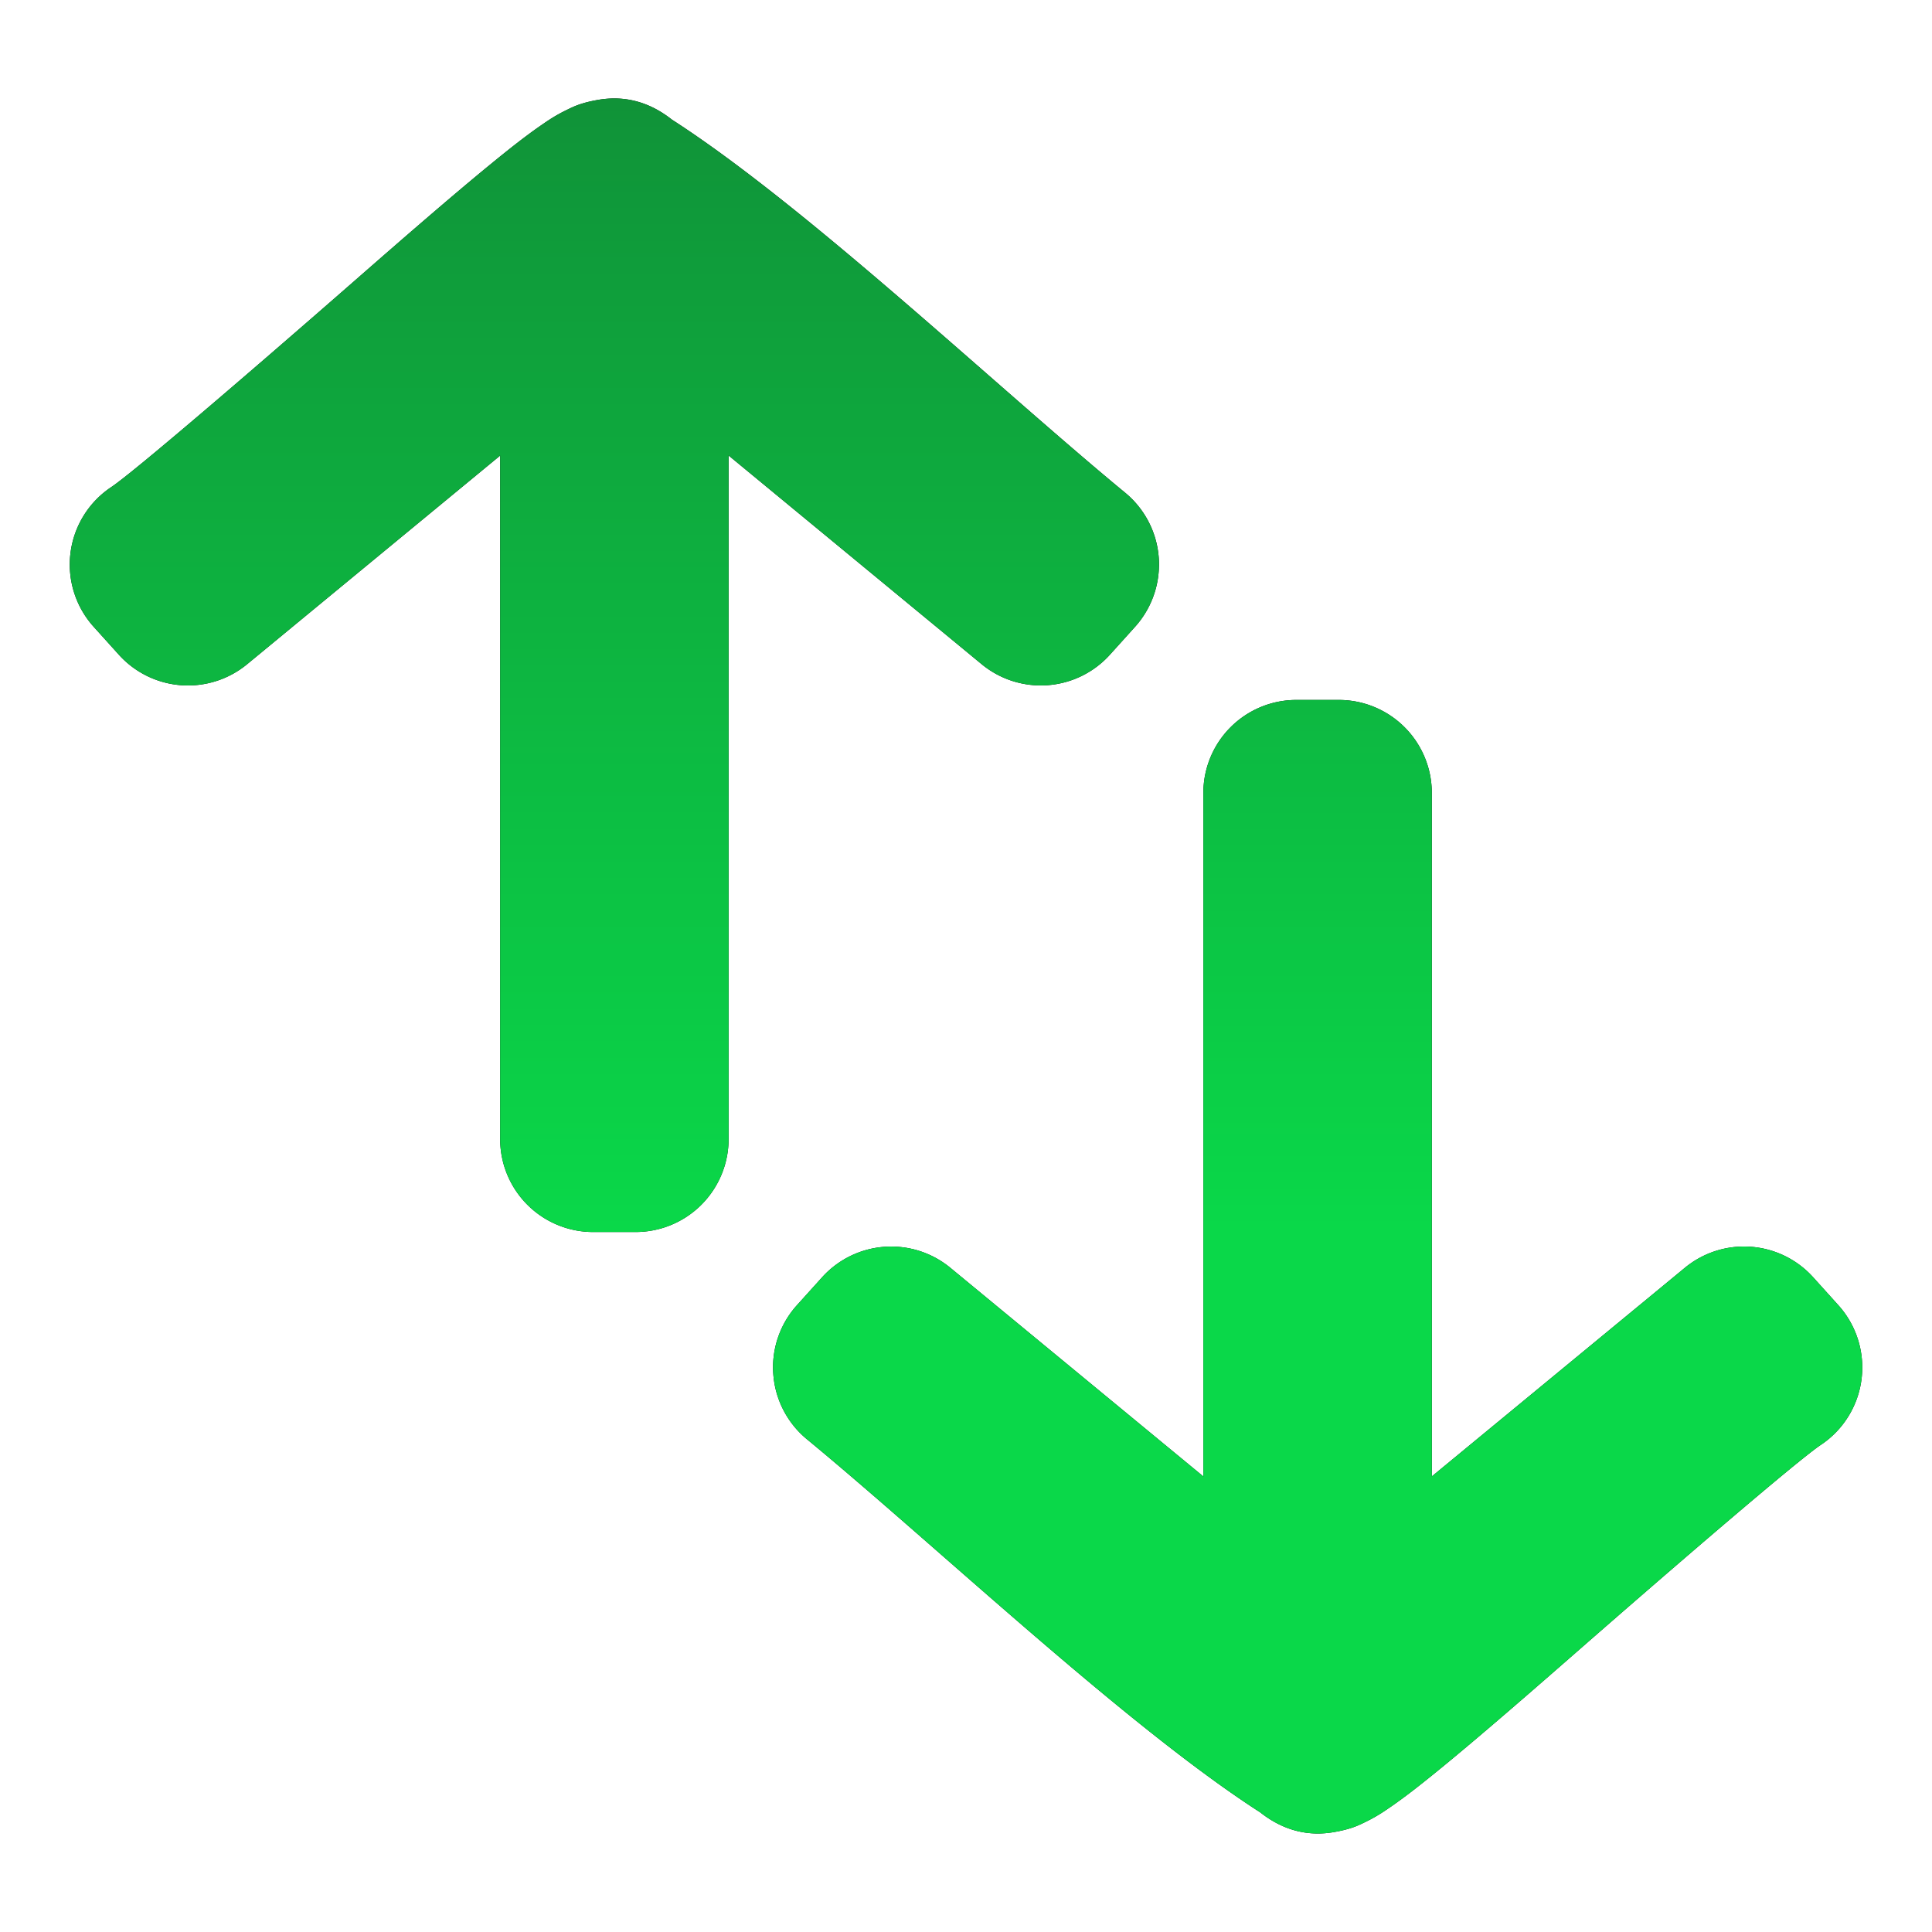<?xml version="1.0" encoding="UTF-8" standalone="no"?>
<svg
   xmlns:dc="http://purl.org/dc/elements/1.1/"
   xmlns:cc="http://creativecommons.org/ns#"
   xmlns:rdf="http://www.w3.org/1999/02/22-rdf-syntax-ns#"
   xmlns:svg="http://www.w3.org/2000/svg"
   xmlns="http://www.w3.org/2000/svg"
   xmlns:xlink="http://www.w3.org/1999/xlink"
   xmlns:sodipodi="http://sodipodi.sourceforge.net/DTD/sodipodi-0.dtd"
   xmlns:inkscape="http://www.inkscape.org/namespaces/inkscape"
   viewBox="0,0,48,48"
   id="svg2"
   version="1.1"
   width="100%"
   height="100%"
   sodipodi:docname="arrows-up-down.svg"
   inkscape:version="0.92.1 r15371">
  <sodipodi:namedview
     pagecolor="#ffffff"
     bordercolor="#666666"
     borderopacity="1"
     objecttolerance="10"
     gridtolerance="10"
     guidetolerance="10"
     inkscape:pageopacity="0"
     inkscape:pageshadow="2"
     inkscape:window-width="1366"
     inkscape:window-height="705"
     id="namedview26"
     showgrid="false"
     inkscape:zoom="4.9166667"
     inkscape:cx="-4.3728814"
     inkscape:cy="24"
     inkscape:window-x="-8"
     inkscape:window-y="676"
     inkscape:window-maximized="1"
     inkscape:current-layer="svg2" />
  <defs
     id="defs4">
    <linearGradient
       id="linearGradient13351">
      <stop
         style="stop-color:#0ad849;stop-opacity:1"
         offset="0"
         id="stop13353" />
      <stop
         style="stop-color:#109238;stop-opacity:1"
         offset="1"
         id="stop13355" />
    </linearGradient>
    <linearGradient
       id="linearGradient5736">
      <stop
         style="stop-color:#c3c3c3;stop-opacity:1"
         offset="0"
         id="stop5738" />
      <stop
         style="stop-color:#ffffff;stop-opacity:1;"
         offset="1"
         id="stop5740" />
    </linearGradient>
    <linearGradient
       xlink:href="#linearGradient5736"
       id="linearGradient5742"
       x1="37.977"
       y1="41.77"
       x2="9.957"
       y2="8.078"
       gradientUnits="userSpaceOnUse" />
    <linearGradient
       xlink:href="#linearGradient5736-8"
       id="linearGradient5796-6"
       x1="36.402"
       y1="1012.699"
       x2="29.488"
       y2="1019.047"
       gradientUnits="userSpaceOnUse" />
    <linearGradient
       id="linearGradient5736-8">
      <stop
         style="stop-color:#c3c3c3;stop-opacity:1"
         offset="0"
         id="stop5738-9" />
      <stop
         style="stop-color:#ffffff;stop-opacity:1;"
         offset="1"
         id="stop5740-8" />
    </linearGradient>
    <linearGradient
       xlink:href="#linearGradient5736-5"
       id="linearGradient5742-5"
       x1="37.977"
       y1="41.77"
       x2="9.957"
       y2="8.078"
       gradientUnits="userSpaceOnUse" />
    <linearGradient
       id="linearGradient5736-5">
      <stop
         style="stop-color:#c3c3c3;stop-opacity:1"
         offset="0"
         id="stop5738-8" />
      <stop
         style="stop-color:#ffffff;stop-opacity:1;"
         offset="1"
         id="stop5740-4" />
    </linearGradient>
    <linearGradient
       xlink:href="#linearGradient13351"
       id="linearGradient13357"
       x1="18.184"
       y1="1032.244"
       x2="43.358"
       y2="1032.244"
       gradientUnits="userSpaceOnUse"
       gradientTransform="matrix(0,-1.129,1.129,0,-1136.564,51.081)" />
    <filter
       style="color-interpolation-filters:sRGB"
       id="filter13425"
       x="-0.071"
       width="1.141"
       y="-0.073"
       height="1.147">
      <feGaussianBlur
         stdDeviation="1.095"
         id="feGaussianBlur13427" />
    </filter>
    <linearGradient
       inkscape:collect="always"
       xlink:href="#linearGradient13351"
       id="linearGradient4569"
       gradientUnits="userSpaceOnUse"
       gradientTransform="matrix(0,-1.129,1.129,0,-1136.564,51.081)"
       x1="18.184"
       y1="1032.244"
       x2="43.358"
       y2="1032.244" />
    <filter
       inkscape:collect="always"
       style="color-interpolation-filters:sRGB"
       id="filter4689"
       x="-0.117"
       width="1.233"
       y="-0.112"
       height="1.224">
      <feGaussianBlur
         inkscape:collect="always"
         stdDeviation="1.315"
         id="feGaussianBlur4691" />
    </filter>
    <filter
       inkscape:collect="always"
       style="color-interpolation-filters:sRGB"
       id="filter4693"
       x="-0.117"
       width="1.233"
       y="-0.112"
       height="1.224">
      <feGaussianBlur
         inkscape:collect="always"
         stdDeviation="1.315"
         id="feGaussianBlur4695" />
    </filter>
  </defs>
  <path
     inkscape:connector-curvature="0"
     id="path13328-1"
     d="m 19.206,33.931 a 2.311,2.311 0 0 1 0.594,-1.504 l 0.624,-0.692 A 2.311,2.311 0 0 1 23.611,31.498 l 6.286,5.184 V 19.701 a 2.311,2.311 0 0 1 2.31,-2.311 h 0.099 0.859 0.097 a 2.311,2.311 0 0 1 2.311,2.311 v 16.98 l 6.287,-5.183 a 2.311,2.311 0 0 1 3.188,0.236 l 0.624,0.692 a 2.311,2.311 0 0 1 -0.436,3.473 c -0.553,0.368 -3.509,2.907 -6.007,5.092 -1.249,1.093 -2.448,2.134 -3.4,2.914 -0.476,0.39 -0.88,0.71 -1.263,0.975 -0.192,0.133 -0.362,0.25 -0.65,0.39 -0.144,0.07 -0.308,0.155 -0.658,0.226 -0.344,0.07 -1.112,0.193 -1.948,-0.468 -3.338,-2.148 -8.059,-6.629 -11.264,-9.272 a 2.311,2.311 0 0 1 -0.839,-1.827 z"
     style="color:#000000;font-style:normal;font-variant:normal;font-weight:normal;font-stretch:normal;font-size:medium;line-height:normal;font-family:sans-serif;text-indent:0;text-align:start;text-decoration:none;text-decoration-line:none;text-decoration-style:solid;text-decoration-color:#000000;letter-spacing:normal;word-spacing:normal;text-transform:none;writing-mode:lr-tb;direction:ltr;baseline-shift:baseline;text-anchor:start;white-space:normal;clip-rule:nonzero;display:inline;overflow:visible;visibility:visible;opacity:1;isolation:auto;mix-blend-mode:normal;color-interpolation:sRGB;color-interpolation-filters:linearRGB;solid-color:#000000;solid-opacity:1;fill:#050505;fill-opacity:1;fill-rule:evenodd;stroke:none;stroke-width:4.096;stroke-linecap:round;stroke-linejoin:round;stroke-miterlimit:4;stroke-dasharray:none;stroke-dashoffset:0;stroke-opacity:1;color-rendering:auto;image-rendering:auto;shape-rendering:auto;text-rendering:auto;enable-background:accumulate;filter:url(#filter4689)" />
  <path
     inkscape:connector-curvature="0"
     id="path13328-5-3-2"
     d="m 28.794,14.069 a 2.311,2.311 0 0 1 -0.594,1.504 l -0.624,0.692 a 2.311,2.311 0 0 1 -3.188,0.236 l -6.286,-5.184 v 16.981 a 2.311,2.311 0 0 1 -2.31,2.311 h -0.099 -0.859 -0.097 A 2.311,2.311 0 0 1 12.426,28.299 V 11.319 L 6.14,16.502 A 2.311,2.311 0 0 1 2.952,16.265 L 2.329,15.574 A 2.311,2.311 0 0 1 2.765,12.101 C 3.318,11.733 6.274,9.194 8.772,7.009 10.021,5.916 11.22,4.874 12.172,4.094 12.648,3.704 13.053,3.384 13.436,3.119 c 0.192,-0.133 0.362,-0.25 0.65,-0.39 0.144,-0.07 0.308,-0.155 0.658,-0.226 0.344,-0.07 1.112,-0.193 1.948,0.468 3.338,2.148 8.059,6.629 11.264,9.272 a 2.311,2.311 0 0 1 0.839,1.827 z"
     style="color:#000000;font-style:normal;font-variant:normal;font-weight:normal;font-stretch:normal;font-size:medium;line-height:normal;font-family:sans-serif;text-indent:0;text-align:start;text-decoration:none;text-decoration-line:none;text-decoration-style:solid;text-decoration-color:#000000;letter-spacing:normal;word-spacing:normal;text-transform:none;writing-mode:lr-tb;direction:ltr;baseline-shift:baseline;text-anchor:start;white-space:normal;clip-rule:nonzero;display:inline;overflow:visible;visibility:visible;opacity:1;isolation:auto;mix-blend-mode:normal;color-interpolation:sRGB;color-interpolation-filters:linearRGB;solid-color:#000000;solid-opacity:1;fill:#050505;fill-opacity:1;fill-rule:evenodd;stroke:none;stroke-width:4.096;stroke-linecap:round;stroke-linejoin:round;stroke-miterlimit:4;stroke-dasharray:none;stroke-dashoffset:0;stroke-opacity:1;color-rendering:auto;image-rendering:auto;shape-rendering:auto;text-rendering:auto;enable-background:accumulate;filter:url(#filter4693)" />
  <path
     inkscape:connector-curvature="0"
     id="path13328"
     d="m 19.206,33.931 a 2.311,2.311 0 0 1 0.594,-1.504 l 0.624,-0.692 A 2.311,2.311 0 0 1 23.611,31.498 l 6.286,5.184 V 19.701 a 2.311,2.311 0 0 1 2.31,-2.311 h 0.099 0.859 0.097 a 2.311,2.311 0 0 1 2.311,2.311 v 16.98 l 6.287,-5.183 a 2.311,2.311 0 0 1 3.188,0.236 l 0.624,0.692 a 2.311,2.311 0 0 1 -0.436,3.473 c -0.553,0.368 -3.509,2.907 -6.007,5.092 -1.249,1.093 -2.448,2.134 -3.4,2.914 -0.476,0.39 -0.88,0.71 -1.263,0.975 -0.192,0.133 -0.362,0.25 -0.65,0.39 -0.144,0.07 -0.308,0.155 -0.658,0.226 -0.344,0.07 -1.112,0.193 -1.948,-0.468 -3.338,-2.148 -8.059,-6.629 -11.264,-9.272 a 2.311,2.311 0 0 1 -0.839,-1.827 z"
     style="color:#000000;font-style:normal;font-variant:normal;font-weight:normal;font-stretch:normal;font-size:medium;line-height:normal;font-family:sans-serif;text-indent:0;text-align:start;text-decoration:none;text-decoration-line:none;text-decoration-style:solid;text-decoration-color:#000000;letter-spacing:normal;word-spacing:normal;text-transform:none;writing-mode:lr-tb;direction:ltr;baseline-shift:baseline;text-anchor:start;white-space:normal;clip-rule:nonzero;display:inline;overflow:visible;visibility:visible;opacity:1;isolation:auto;mix-blend-mode:normal;color-interpolation:sRGB;color-interpolation-filters:linearRGB;solid-color:#000000;solid-opacity:1;fill:url(#linearGradient13357);fill-opacity:1;fill-rule:evenodd;stroke:none;stroke-width:4.096;stroke-linecap:round;stroke-linejoin:round;stroke-miterlimit:4;stroke-dasharray:none;stroke-dashoffset:0;stroke-opacity:1;color-rendering:auto;image-rendering:auto;shape-rendering:auto;text-rendering:auto;enable-background:accumulate" />
  <path
     inkscape:connector-curvature="0"
     id="path13328-5-3"
     d="m 28.794,14.069 a 2.311,2.311 0 0 1 -0.594,1.504 l -0.624,0.692 a 2.311,2.311 0 0 1 -3.188,0.236 l -6.286,-5.184 v 16.981 a 2.311,2.311 0 0 1 -2.31,2.311 h -0.099 -0.859 -0.097 A 2.311,2.311 0 0 1 12.426,28.299 V 11.319 L 6.14,16.502 A 2.311,2.311 0 0 1 2.952,16.265 L 2.329,15.574 A 2.311,2.311 0 0 1 2.765,12.101 C 3.318,11.733 6.274,9.194 8.772,7.009 10.021,5.916 11.22,4.874 12.172,4.094 c 0.476,-0.39 0.88,-0.71 1.263,-0.975 0.192,-0.133 0.362,-0.25 0.65,-0.39 0.144,-0.07 0.308,-0.155 0.658,-0.226 0.344,-0.07 1.112,-0.193 1.948,0.468 3.338,2.148 8.059,6.629 11.264,9.272 a 2.311,2.311 0 0 1 0.839,1.827 z"
     style="color:#000000;font-style:normal;font-variant:normal;font-weight:normal;font-stretch:normal;font-size:medium;line-height:normal;font-family:sans-serif;text-indent:0;text-align:start;text-decoration:none;text-decoration-line:none;text-decoration-style:solid;text-decoration-color:#000000;letter-spacing:normal;word-spacing:normal;text-transform:none;writing-mode:lr-tb;direction:ltr;baseline-shift:baseline;text-anchor:start;white-space:normal;clip-rule:nonzero;display:inline;overflow:visible;visibility:visible;opacity:1;isolation:auto;mix-blend-mode:normal;color-interpolation:sRGB;color-interpolation-filters:linearRGB;solid-color:#000000;solid-opacity:1;fill:url(#linearGradient4569);fill-opacity:1;fill-rule:evenodd;stroke:none;stroke-width:4.096;stroke-linecap:round;stroke-linejoin:round;stroke-miterlimit:4;stroke-dasharray:none;stroke-dashoffset:0;stroke-opacity:1;color-rendering:auto;image-rendering:auto;shape-rendering:auto;text-rendering:auto;enable-background:accumulate" />
</svg>
